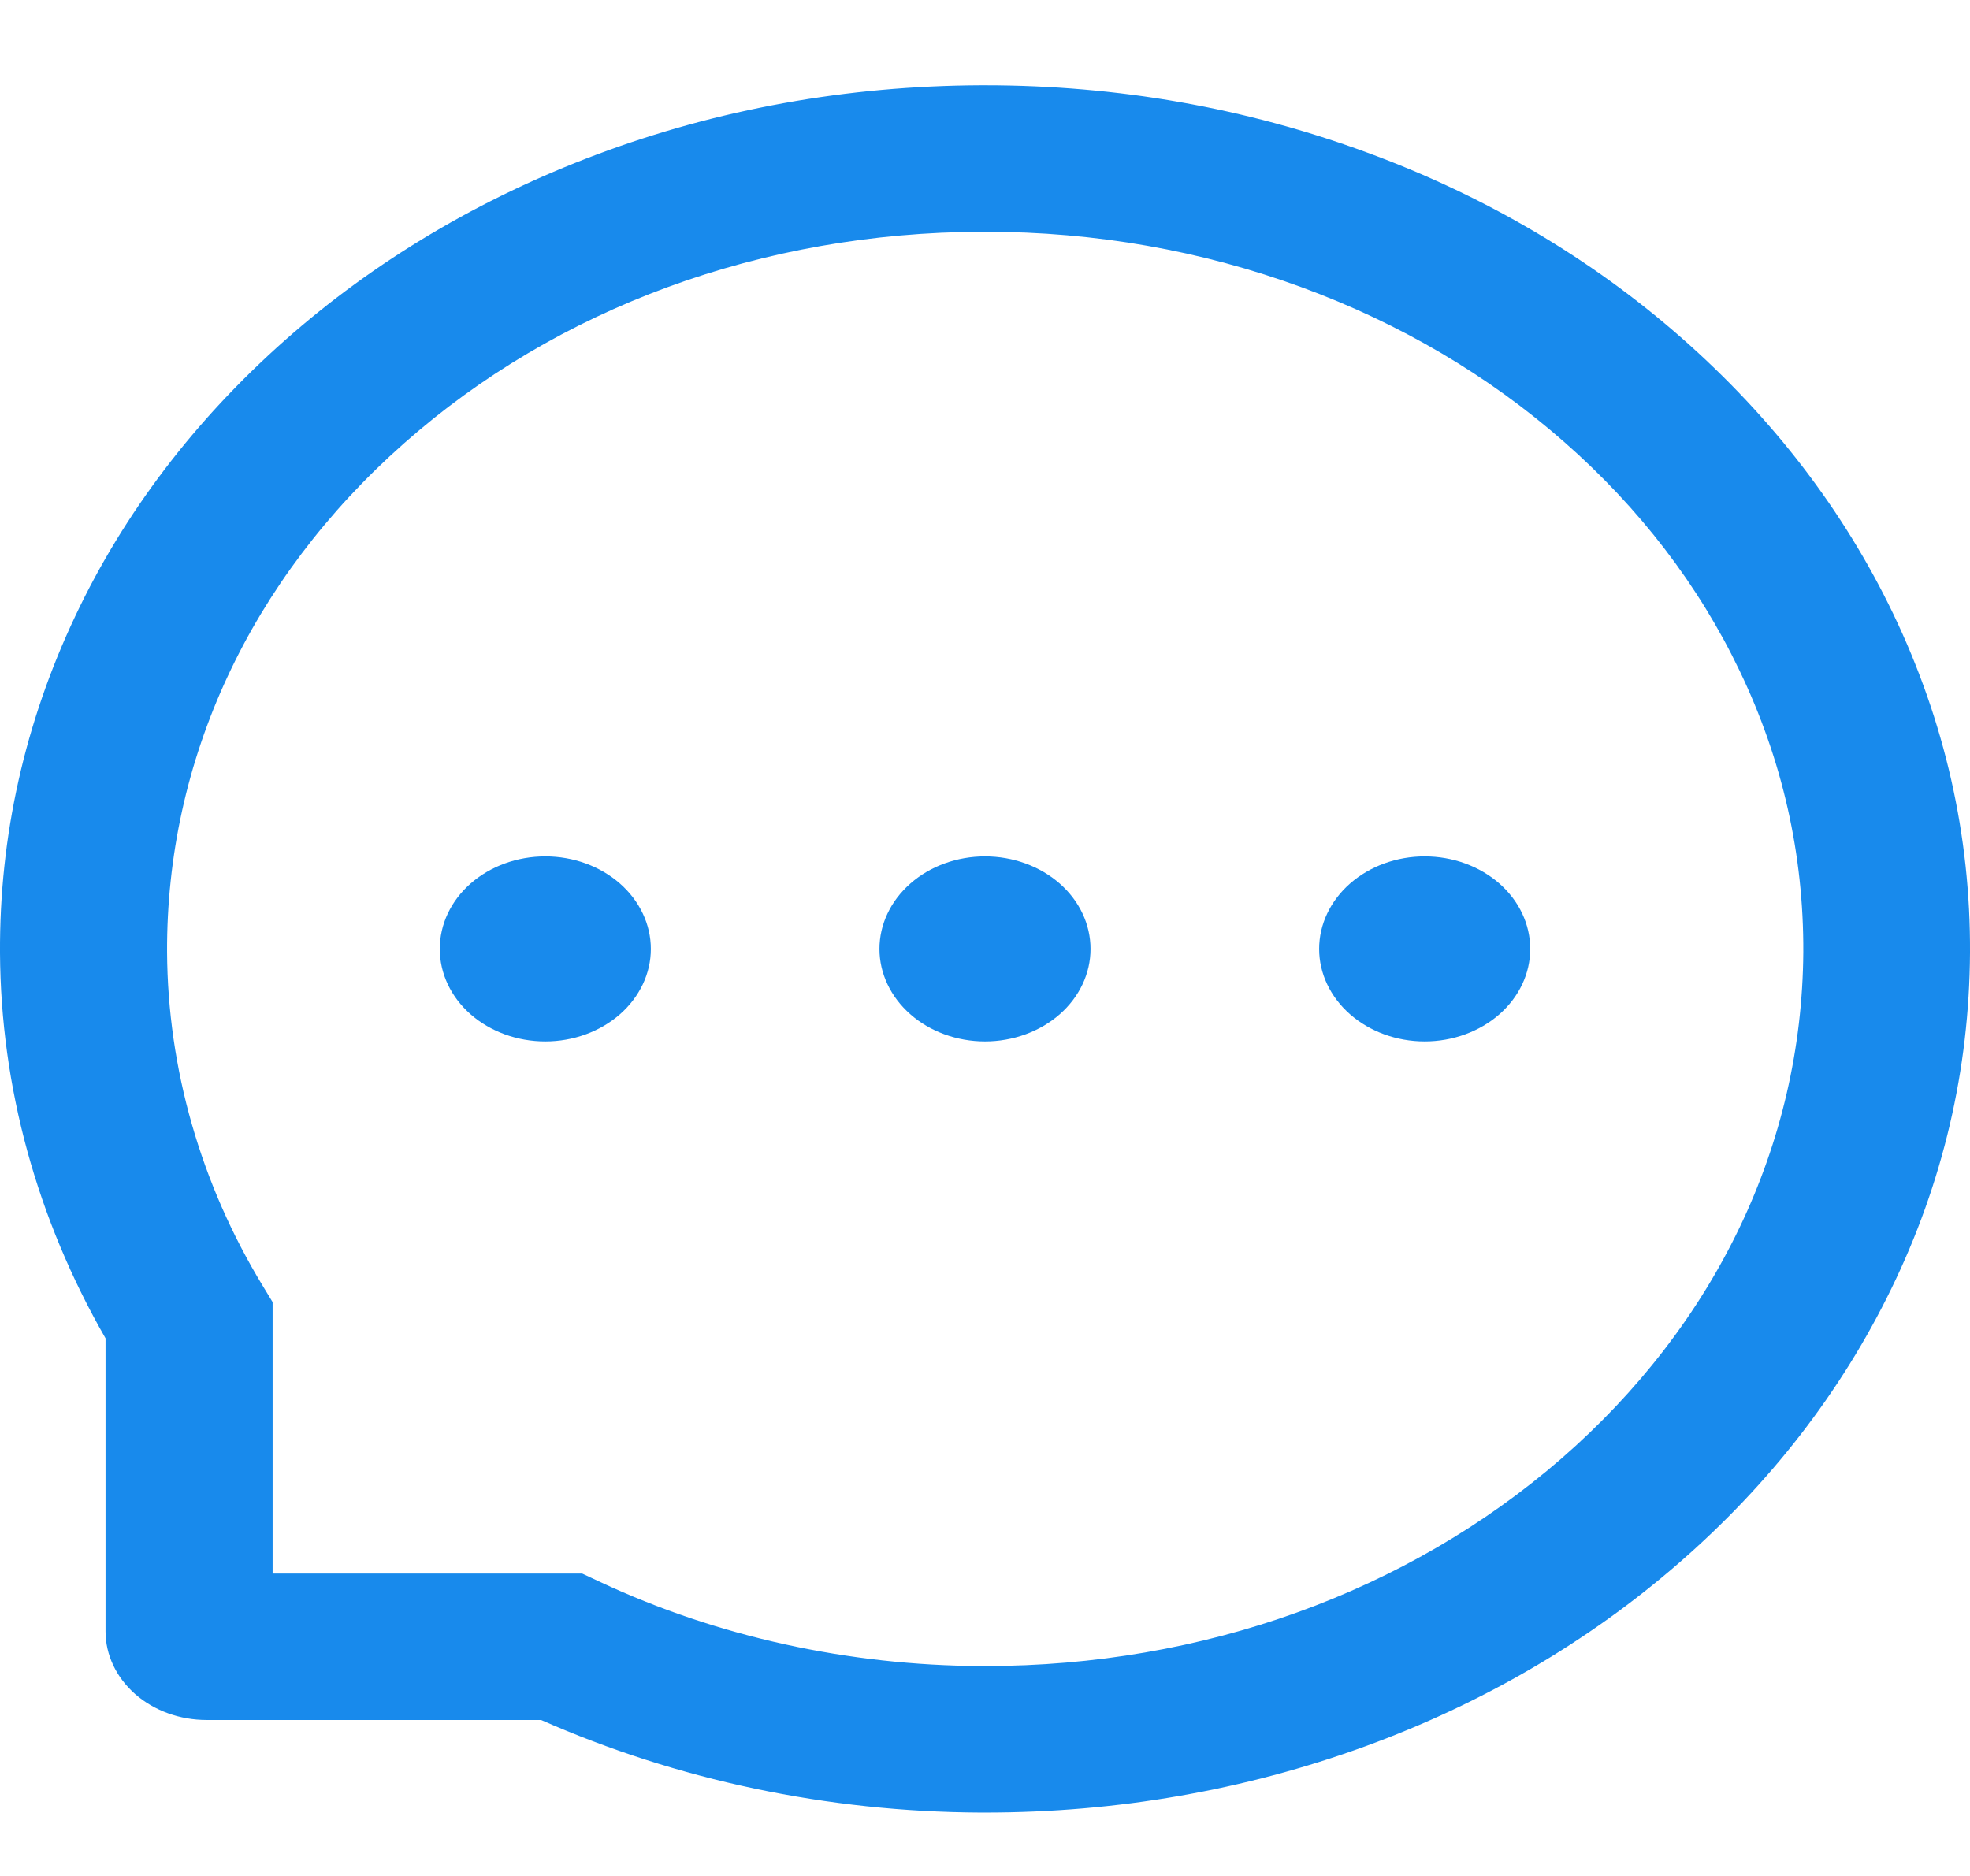 <svg width="21" height="20" viewBox="0 0 21 20" fill="none" xmlns="http://www.w3.org/2000/svg">
<path d="M9.375 10.117C9.375 10.378 9.494 10.629 9.705 10.814C9.915 10.999 10.202 11.103 10.5 11.103C10.798 11.103 11.085 10.999 11.296 10.814C11.507 10.629 11.625 10.378 11.625 10.117C11.625 9.855 11.507 9.604 11.296 9.419C11.085 9.234 10.798 9.13 10.5 9.13C10.202 9.13 9.915 9.234 9.705 9.419C9.494 9.604 9.375 9.855 9.375 10.117ZM14.062 10.117C14.062 10.378 14.181 10.629 14.392 10.814C14.603 10.999 14.889 11.103 15.187 11.103C15.486 11.103 15.772 10.999 15.983 10.814C16.194 10.629 16.312 10.378 16.312 10.117C16.312 9.855 16.194 9.604 15.983 9.419C15.772 9.234 15.486 9.13 15.187 9.13C14.889 9.13 14.603 9.234 14.392 9.419C14.181 9.604 14.062 9.855 14.062 10.117ZM4.688 10.117C4.688 10.378 4.806 10.629 5.017 10.814C5.228 10.999 5.514 11.103 5.813 11.103C6.111 11.103 6.397 10.999 6.608 10.814C6.819 10.629 6.938 10.378 6.938 10.117C6.938 9.855 6.819 9.604 6.608 9.419C6.397 9.234 6.111 9.13 5.813 9.13C5.514 9.13 5.228 9.234 5.017 9.419C4.806 9.604 4.688 9.855 4.688 10.117ZM20.184 6.549C19.655 5.445 18.895 4.455 17.927 3.604C16.966 2.758 15.825 2.085 14.569 1.625C13.28 1.15 11.911 0.909 10.5 0.909H10.453C9.033 0.915 7.657 1.162 6.363 1.647C5.118 2.113 3.987 2.786 3.035 3.63C2.077 4.479 1.324 5.466 0.804 6.565C0.265 7.704 -0.007 8.914 0 10.16C0.008 11.587 0.393 12.993 1.125 14.268V17.392C1.125 17.643 1.239 17.883 1.441 18.061C1.643 18.238 1.917 18.337 2.203 18.337H5.768C7.222 18.979 8.825 19.317 10.453 19.324H10.502C11.906 19.324 13.268 19.086 14.55 18.619C15.8 18.164 16.937 17.499 17.897 16.663C18.865 15.822 19.626 14.839 20.159 13.744C20.712 12.61 20.993 11.403 21 10.158C21.007 8.906 20.73 7.691 20.184 6.549ZM16.643 15.551C15 16.977 12.82 17.762 10.5 17.762H10.46C9.047 17.756 7.643 17.448 6.403 16.868L6.206 16.776H2.906V13.882L2.801 13.709C2.14 12.622 1.788 11.391 1.781 10.152C1.772 8.103 2.665 6.179 4.303 4.73C5.939 3.281 8.126 2.479 10.463 2.471H10.502C11.674 2.471 12.811 2.671 13.882 3.065C14.927 3.45 15.865 4.002 16.671 4.709C17.475 5.414 18.108 6.238 18.546 7.155C19.001 8.105 19.228 9.112 19.223 10.152C19.209 12.199 18.293 14.116 16.643 15.551Z" fill="#188AEC"/>
</svg>
